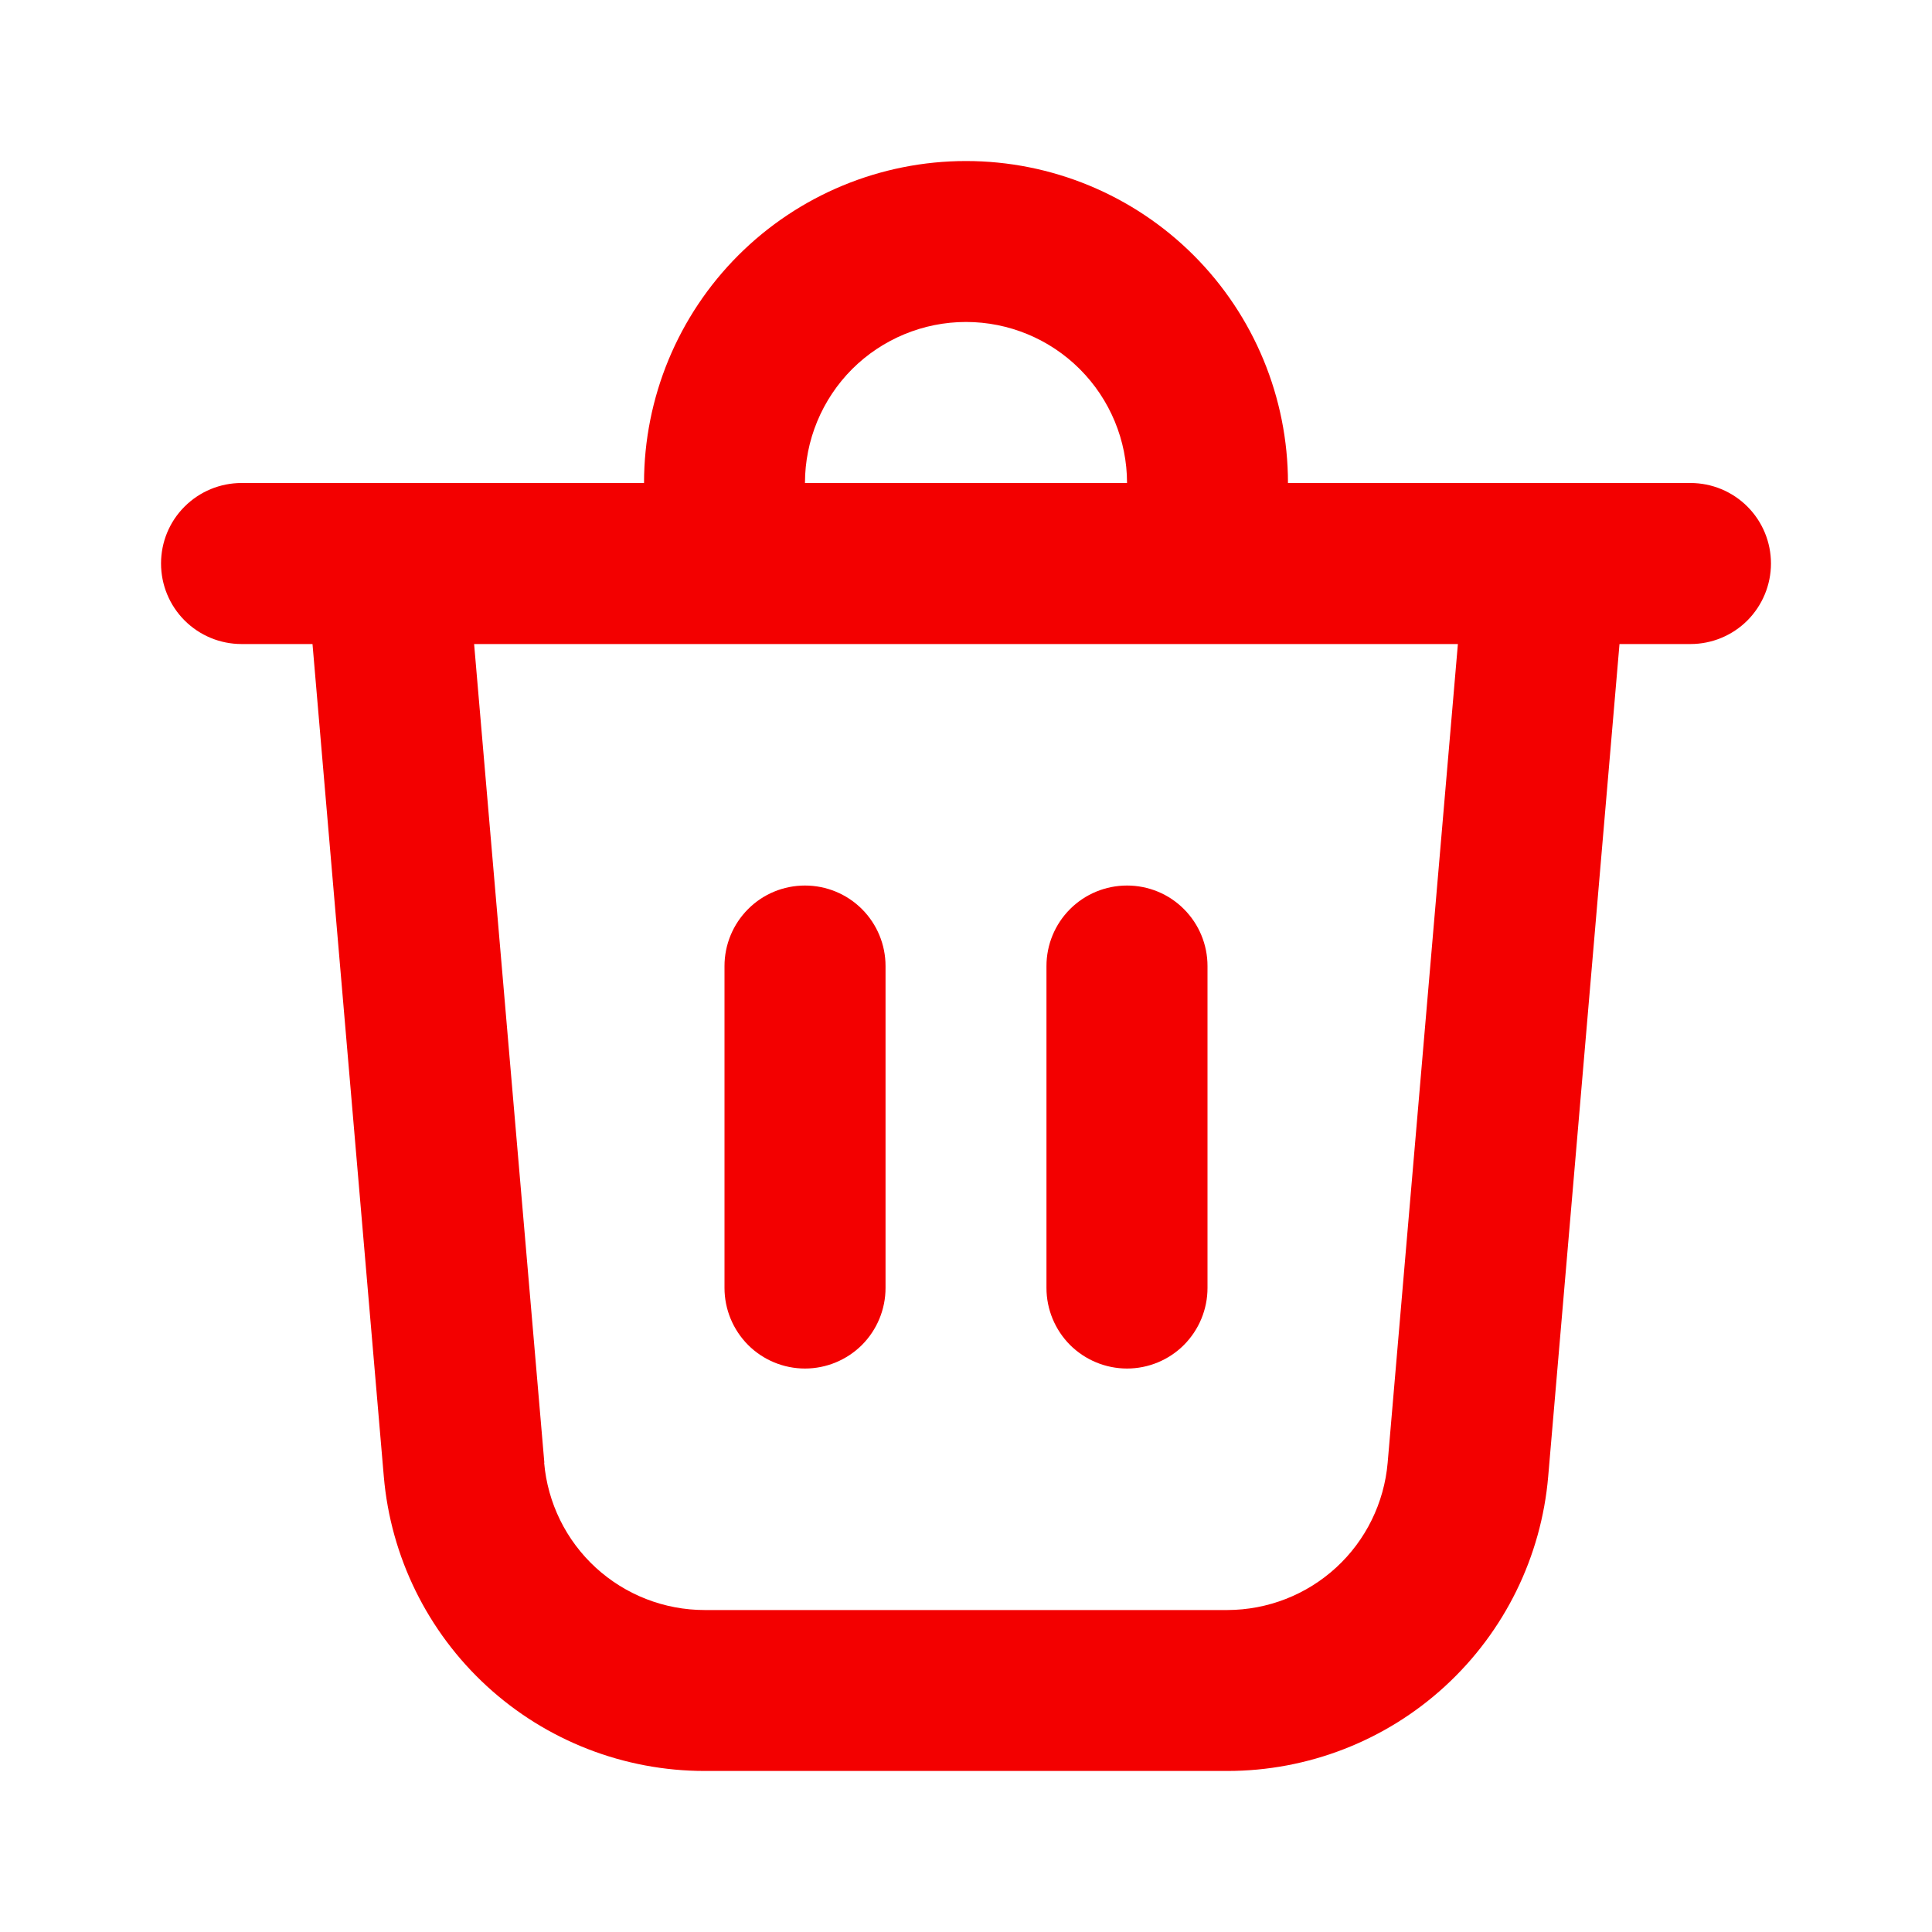 <svg width="20" height="20" viewBox="0 0 20 20" fill="#F30000" xmlns="http://www.w3.org/2000/svg">
    <path d="M8.333 5H11.667C11.667 4.558 11.491 4.134 11.178 3.821C10.866 3.509 10.442 3.333 10 3.333C9.558 3.333 9.134 3.509 8.821 3.821C8.509 4.134 8.333 4.558 8.333 5ZM6.667 5C6.667 4.116 7.018 3.268 7.643 2.643C8.268 2.018 9.116 1.667 10 1.667C10.884 1.667 11.732 2.018 12.357 2.643C12.982 3.268 13.333 4.116 13.333 5H17.5C17.721 5 17.933 5.088 18.089 5.244C18.245 5.4 18.333 5.612 18.333 5.833C18.333 6.054 18.245 6.266 18.089 6.423C17.933 6.579 17.721 6.667 17.5 6.667H16.765L16.027 15.283C15.956 16.115 15.575 16.89 14.96 17.455C14.345 18.02 13.54 18.333 12.705 18.333H7.295C6.46 18.333 5.655 18.02 5.04 17.455C4.425 16.89 4.044 16.115 3.973 15.283L3.235 6.667H2.5C2.279 6.667 2.067 6.579 1.911 6.423C1.754 6.266 1.667 6.054 1.667 5.833C1.667 5.612 1.754 5.4 1.911 5.244C2.067 5.088 2.279 5 2.5 5H6.667ZM12.5 10C12.5 9.779 12.412 9.567 12.256 9.411C12.1 9.254 11.888 9.167 11.667 9.167C11.446 9.167 11.234 9.254 11.077 9.411C10.921 9.567 10.833 9.779 10.833 10V13.333C10.833 13.554 10.921 13.766 11.077 13.923C11.234 14.079 11.446 14.167 11.667 14.167C11.888 14.167 12.1 14.079 12.256 13.923C12.412 13.766 12.5 13.554 12.5 13.333V10ZM8.333 9.167C8.554 9.167 8.766 9.254 8.923 9.411C9.079 9.567 9.167 9.779 9.167 10V13.333C9.167 13.554 9.079 13.766 8.923 13.923C8.766 14.079 8.554 14.167 8.333 14.167C8.112 14.167 7.9 14.079 7.744 13.923C7.588 13.766 7.5 13.554 7.5 13.333V10C7.5 9.779 7.588 9.567 7.744 9.411C7.9 9.254 8.112 9.167 8.333 9.167ZM5.633 15.142C5.669 15.558 5.859 15.945 6.167 16.228C6.475 16.51 6.877 16.667 7.295 16.667H12.705C13.122 16.666 13.524 16.51 13.832 16.227C14.139 15.945 14.329 15.557 14.365 15.142L15.092 6.667H4.908L5.635 15.142H5.633Z"/>
</svg>